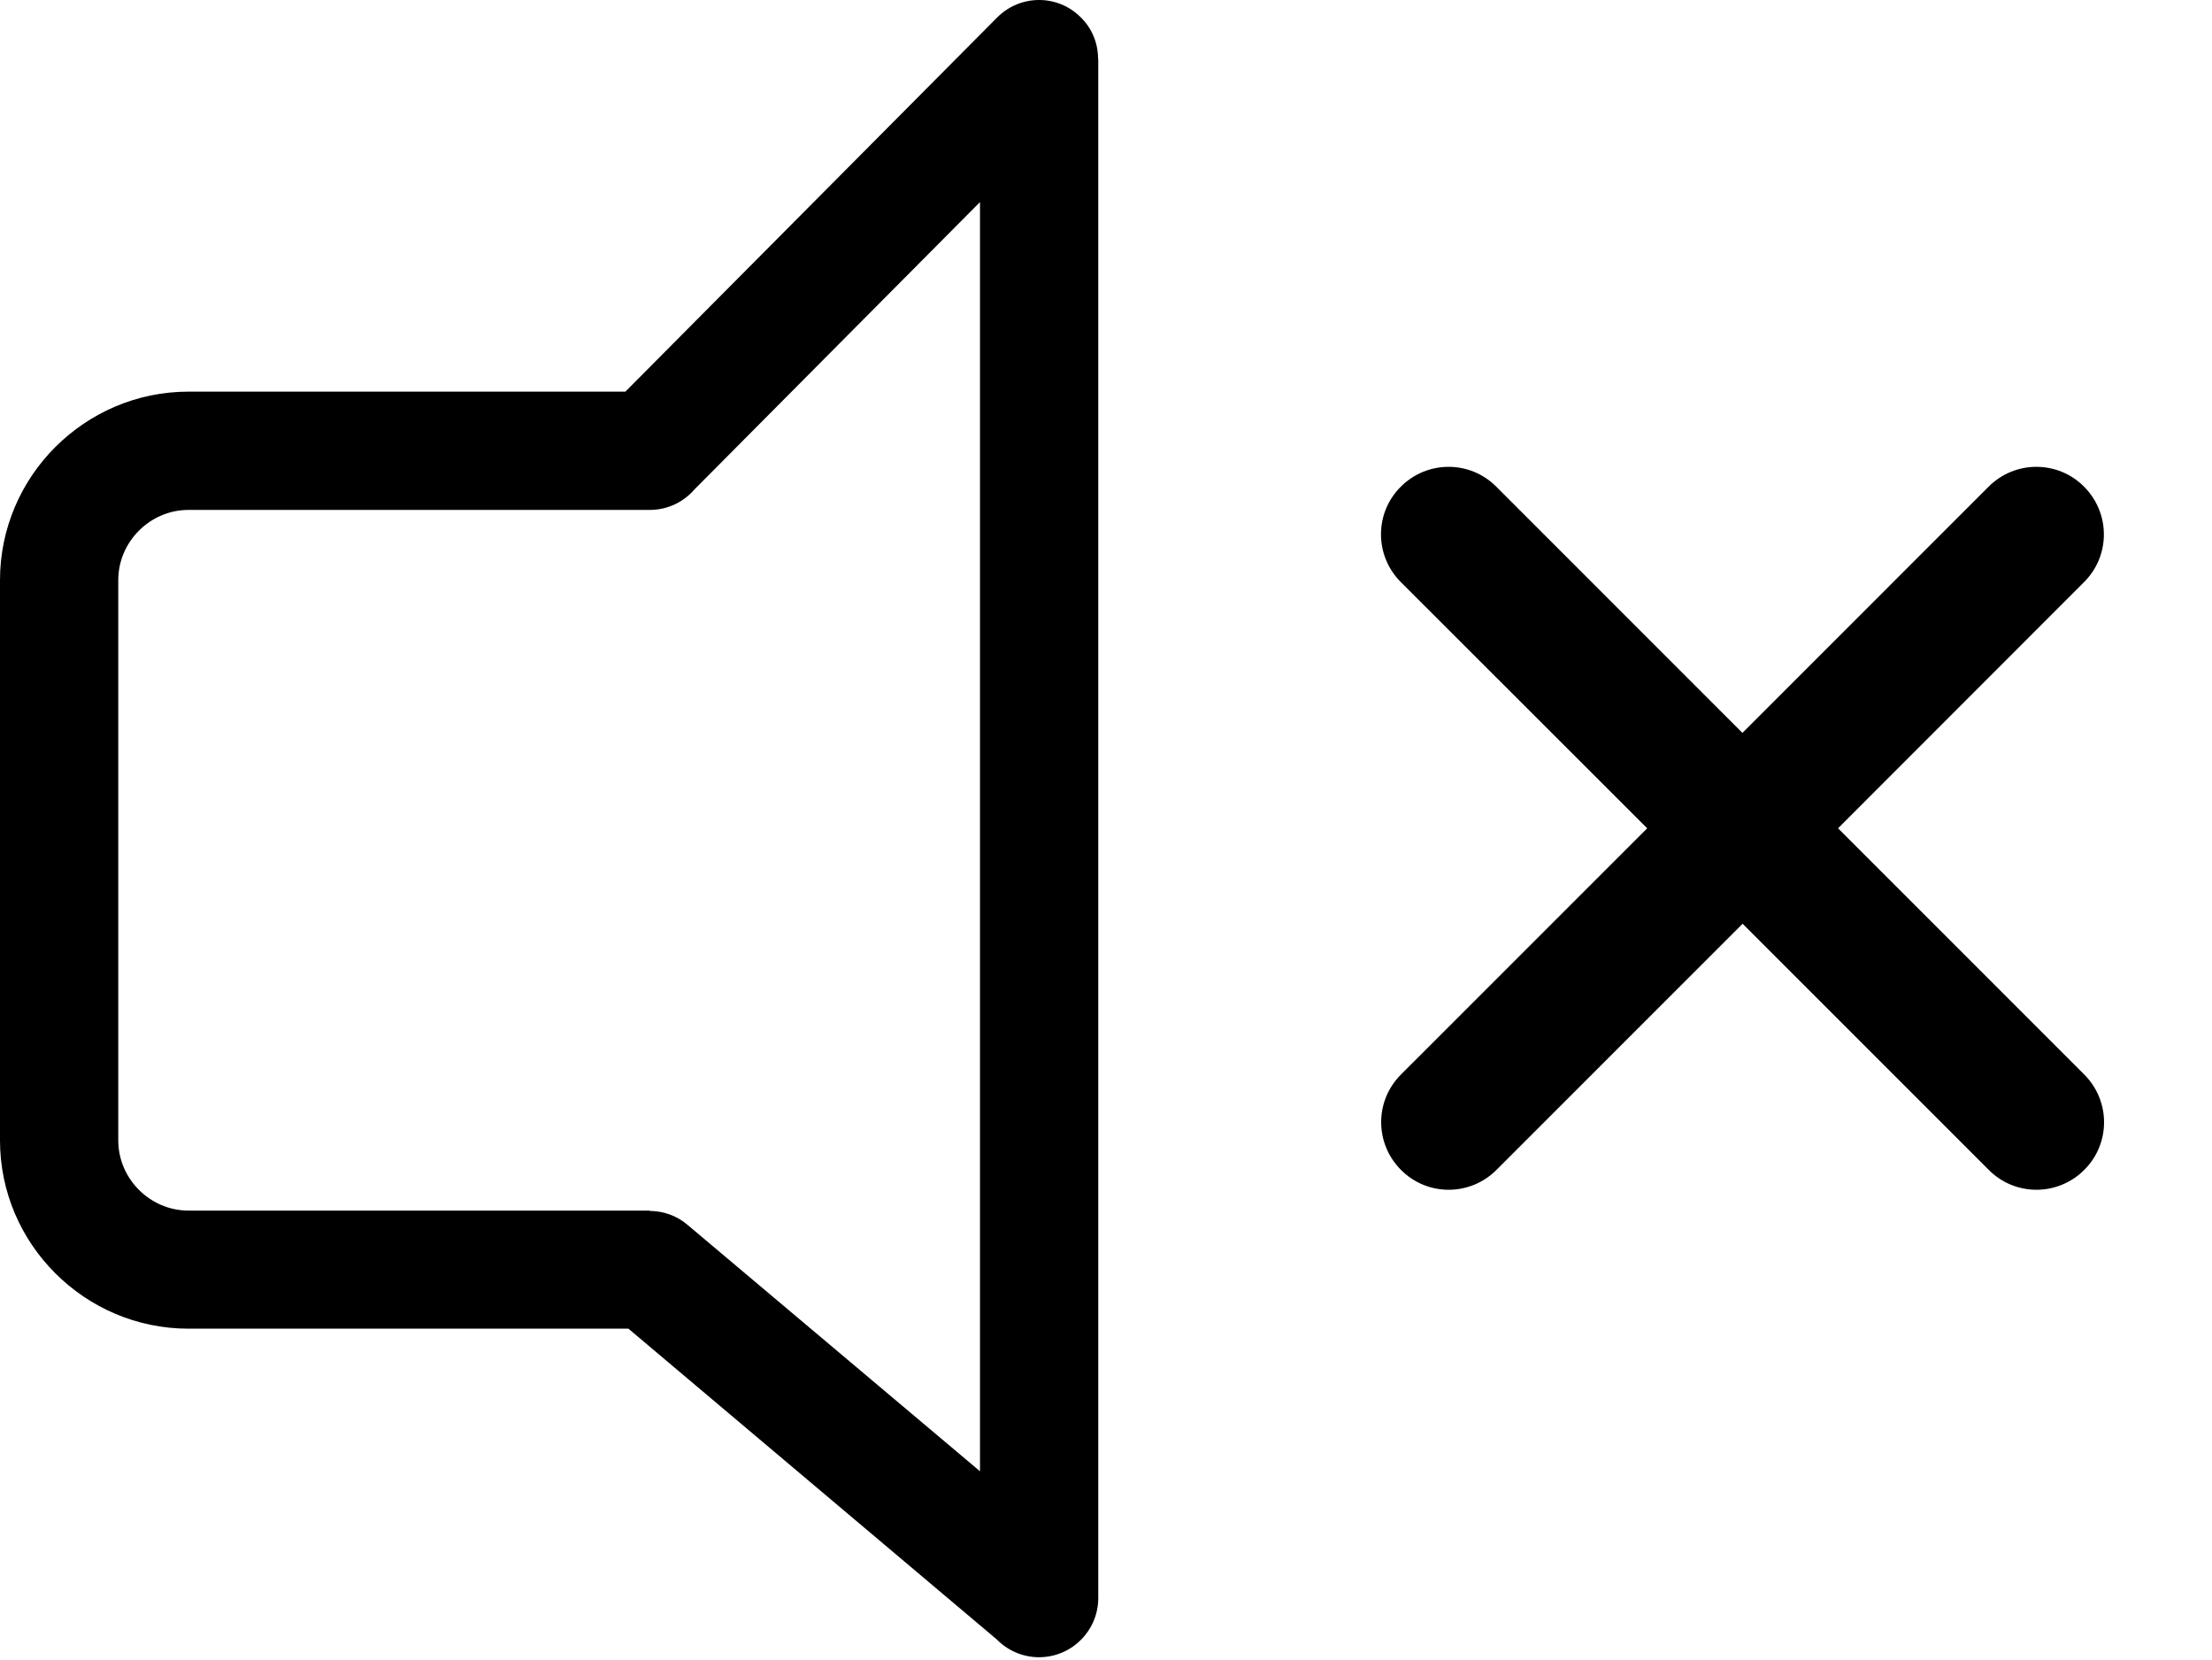 <?xml version="1.0" encoding="UTF-8" standalone="no"?>
<svg xmlns="http://www.w3.org/2000/svg"
    width="12.288"
    height="9.219"
    fill="#000"
    viewBox="0 0 122.88 92.19">

    <path
        d="m 77.818,32.334 c -1.469,-1.469 -1.469,-3.842 0,-5.301 1.469,-1.469 3.842,-1.469 5.301,0 L 96.795,40.71 110.471,27.033 c 1.469,-1.469 3.842,-1.469 5.301,0 1.469,1.469 1.469,3.842 0,5.301 l -13.666,13.676 13.676,13.676 c 1.469,1.469 1.469,3.842 0,5.301 -1.469,1.469 -3.842,1.469 -5.301,0 L 96.805,51.311 83.129,64.987 c -1.469,1.469 -3.842,1.469 -5.301,0 -1.469,-1.469 -1.469,-3.842 0,-5.301 L 91.505,46.01 Z M 10.47,21.755 H 34.74 L 55.4,0.965 c 1.28,-1.28 3.35,-1.29 4.63,-0.01 C 60.68,1.585 61,2.425 61,3.275 h 0.01 V 88.765 c 0,1.81 -1.47,3.29 -3.29,3.29 -0.92,0 -1.75,-0.38 -2.35,-0.99 l -20.46,-17.26 H 10.47 c -2.88,0 -5.5,-1.18 -7.39,-3.07 -1.9,-1.89 -3.08,-4.51 -3.08,-7.39 v -31.12 c 0,-2.88 1.18,-5.5 3.07,-7.39 1.9,-1.9 4.52,-3.08 7.4,-3.08 z m 25.62,6.57 H 10.47 c -1.07,0 -2.04,0.44 -2.75,1.15 -0.71,0.71 -1.15,1.68 -1.15,2.75 v 31.12 c 0,1.07 0.44,2.04 1.15,2.75 0.71,0.71 1.68,1.15 2.75,1.15 h 25.62 v 0.02 c 0.74,0 1.49,0.25 2.1,0.77 l 16.25,13.69 v -70.5 l -15.85,15.95 c -0.61,0.71 -1.5,1.15 -2.5,1.15 z" />
</svg>
